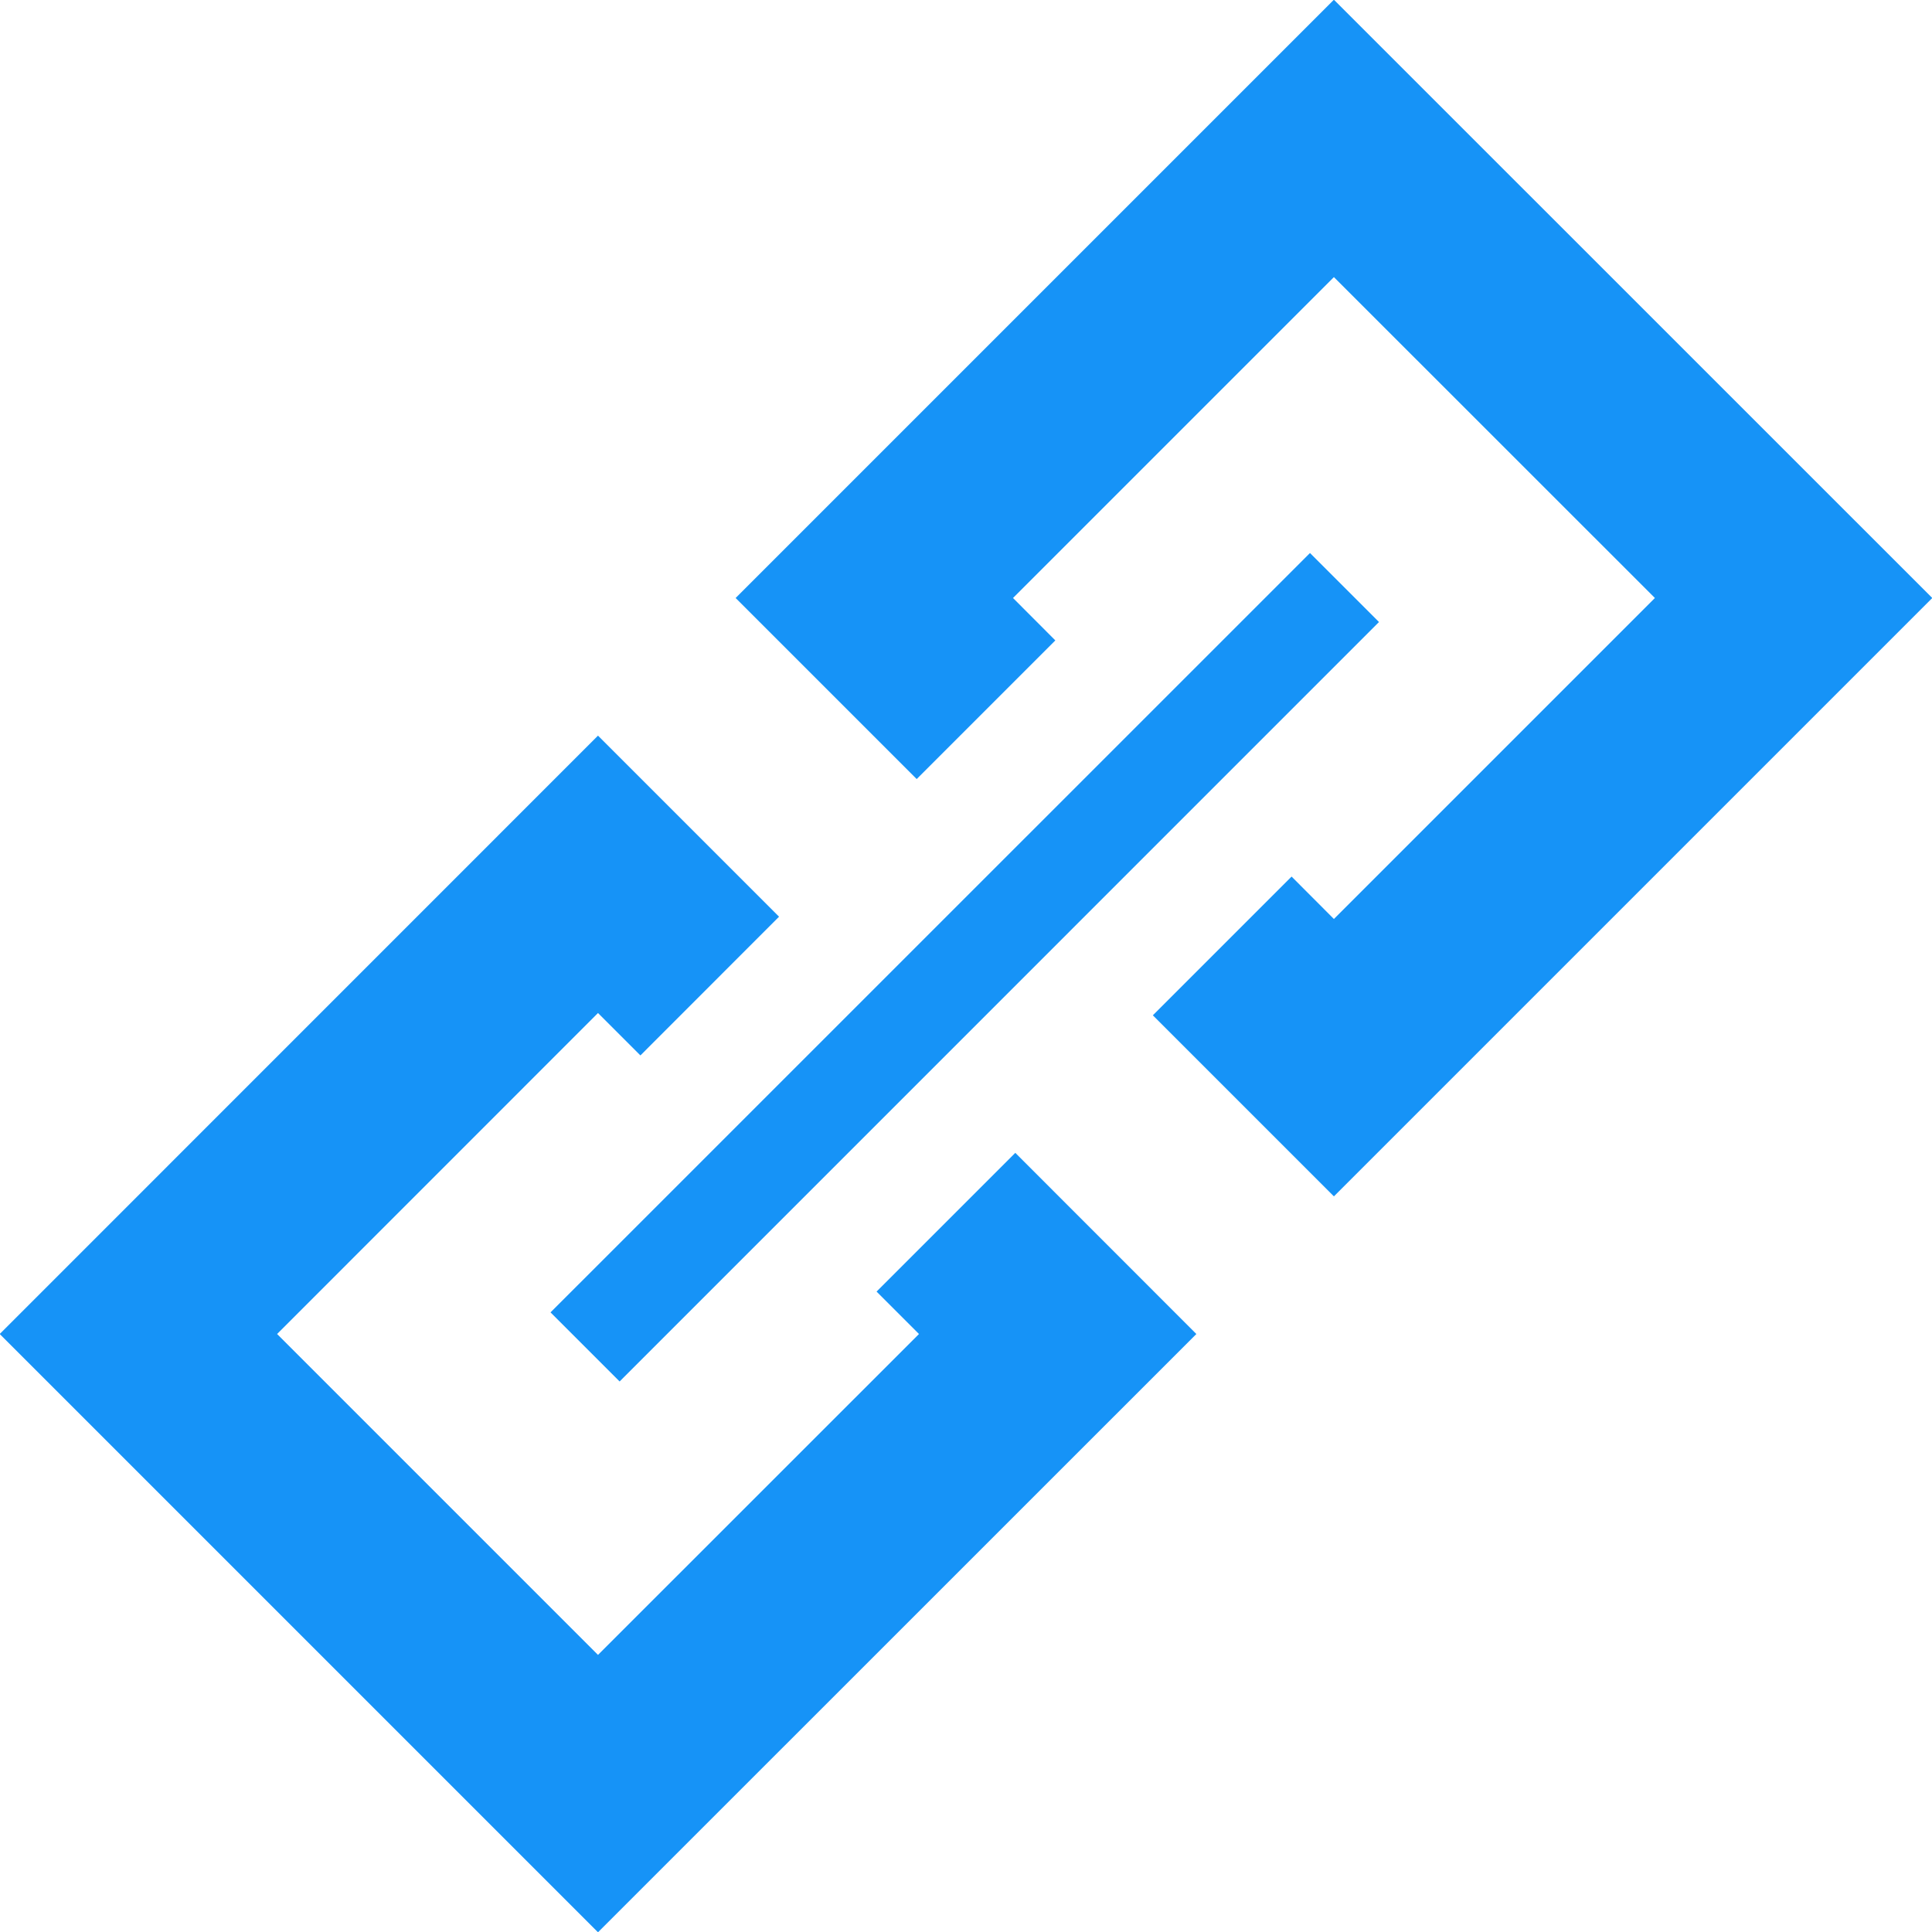<svg xmlns="http://www.w3.org/2000/svg" xmlns:xlink="http://www.w3.org/1999/xlink" preserveAspectRatio="xMidYMid"
     width="21" height="21" viewBox="0 0 21 21">
    <defs>
        <style>
            .cls-1 {
            fill: #1693f7;
            fill-rule: evenodd;
            }
        </style>
    </defs>
    <path d="M14.499,13.004 L12.531,11.036 L14.039,9.528 L14.499,9.989 L17.988,6.500 L14.499,3.012 L11.011,6.500 L11.471,6.961 L9.964,8.468 L7.996,6.500 L14.499,-0.003 L21.003,6.500 L14.499,13.004 ZM5.984,14.265 L14.239,6.011 L14.989,6.761 L6.735,15.016 L5.984,14.265 ZM6.961,11.472 L6.500,11.011 L3.012,14.500 L6.500,17.988 L9.989,14.500 L9.528,14.039 L11.036,12.531 L13.004,14.500 L6.500,21.003 L-0.003,14.500 L6.500,7.996 L8.468,9.964 L6.961,11.472 Z"
          class="cls-1"/>
</svg>
